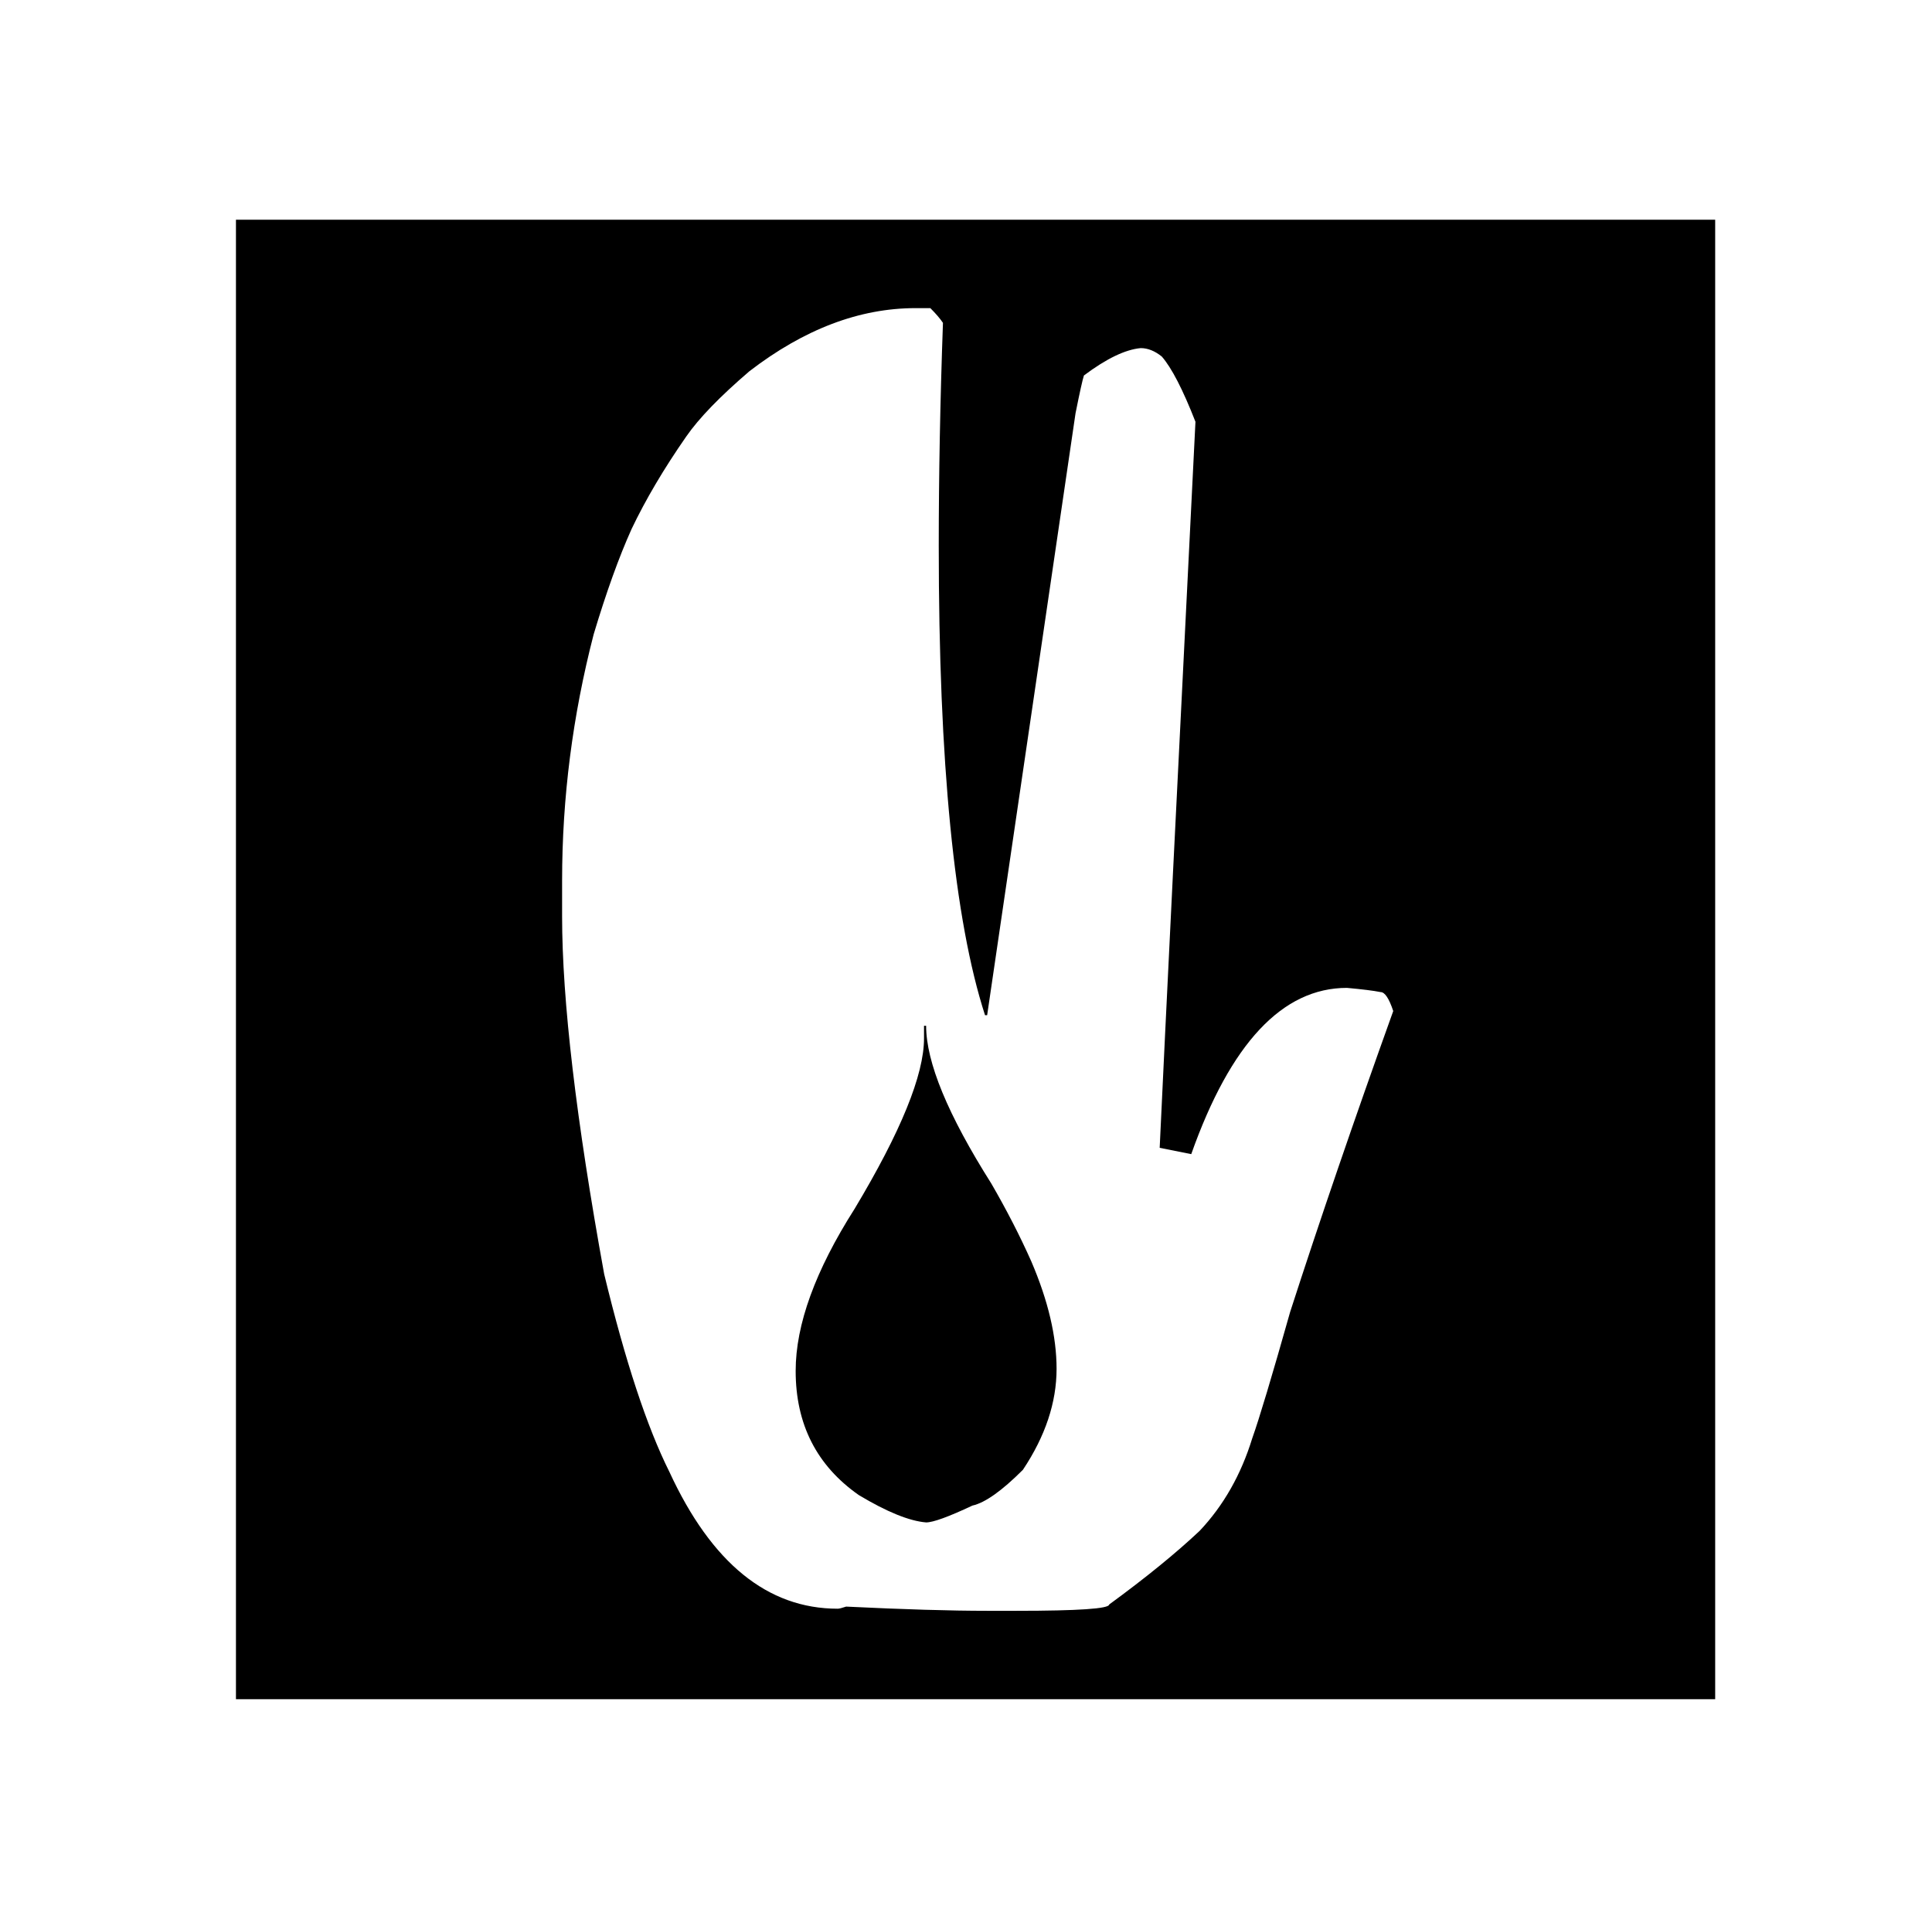 <?xml version="1.0" standalone="no"?>
<!DOCTYPE svg PUBLIC "-//W3C//DTD SVG 1.1//EN" "http://www.w3.org/Graphics/SVG/1.1/DTD/svg11.dtd" >
<svg xmlns="http://www.w3.org/2000/svg" xmlns:xlink="http://www.w3.org/1999/xlink" version="1.1" viewBox="-10 0 1010 1000">
   <path fill="currentColor"
d="M113.35 114.85h773.301v773.301h-773.301v-91.301v-488.399v-193.601zM283.85 460.25v18.7c0 44 7.334 106.333 22 187c11 45.467 22.367 79.934 34.101 103.399c22 47.667 51.333 71.5 88 71.5c0.733 0 2.2 -0.366 4.399 -1.1
c30.067 1.467 54.634 2.2 73.7 2.2h15.4c32.267 0 48.399 -1.101 48.399 -3.3c19.067 -13.934 34.834 -26.767 47.301 -38.5c12.466 -13.2 21.633 -29.334 27.5 -48.4c3.666 -10.267 10.267 -32.267 19.8 -66
c15.399 -47.667 33.366 -100.1 53.899 -157.3c-2.199 -6.601 -4.399 -9.9 -6.6 -9.9c-3.667 -0.733 -9.533 -1.467 -17.6 -2.2c-33.733 0 -60.867 28.967 -81.4 86.9c-5.5 -1.1 -5.5 -1.1 -16.5 -3.3
c2.934 -63.066 9.167 -189.566 18.7 -379.5c-6.601 -16.867 -12.467 -28.233 -17.601 -34.101c-3.666 -2.933 -7.333 -4.399 -11 -4.399c-8.066 0.733 -17.966 5.5 -29.699 14.3c-0.733 2.2 -2.2 8.8 -4.4 19.8
c-10.267 69.667 -25.667 174.533 -46.2 314.601h-1.1c-16.134 -49.867 -24.2 -131.634 -24.2 -245.301c0 -36.666 0.733 -75.533 2.2 -116.6c-1.467 -2.2 -3.667 -4.767 -6.601 -7.7h-7.699c-29.334 0 -58.301 11 -86.9 33
c-15.4 13.2 -26.4 24.566 -33 34.101c-11.733 16.866 -21.267 33 -28.6 48.399c-6.601 14.667 -13.2 33 -19.801 55c-11 42.533 -16.5 85.434 -16.5 128.7zM473.05 536.15h1.101c0 19.066 11.366 46.566 34.1 82.5
c8.066 13.933 15.033 27.5 20.9 40.699c8.8 20.534 13.199 39.233 13.199 56.101c0 17.6 -5.866 35.2 -17.6 52.8c-11 11 -19.8 17.233 -26.4 18.7c-12.466 5.866 -20.533 8.8 -24.199 8.8
c-8.801 -0.733 -20.534 -5.5 -35.2 -14.3c-22 -15.4 -33 -37.033 -33 -64.9c0 -24.2 10.267 -52.434 30.8 -84.7c24.2 -40.333 36.3 -70.033 36.3 -89.1v-6.6z" />
</svg>
